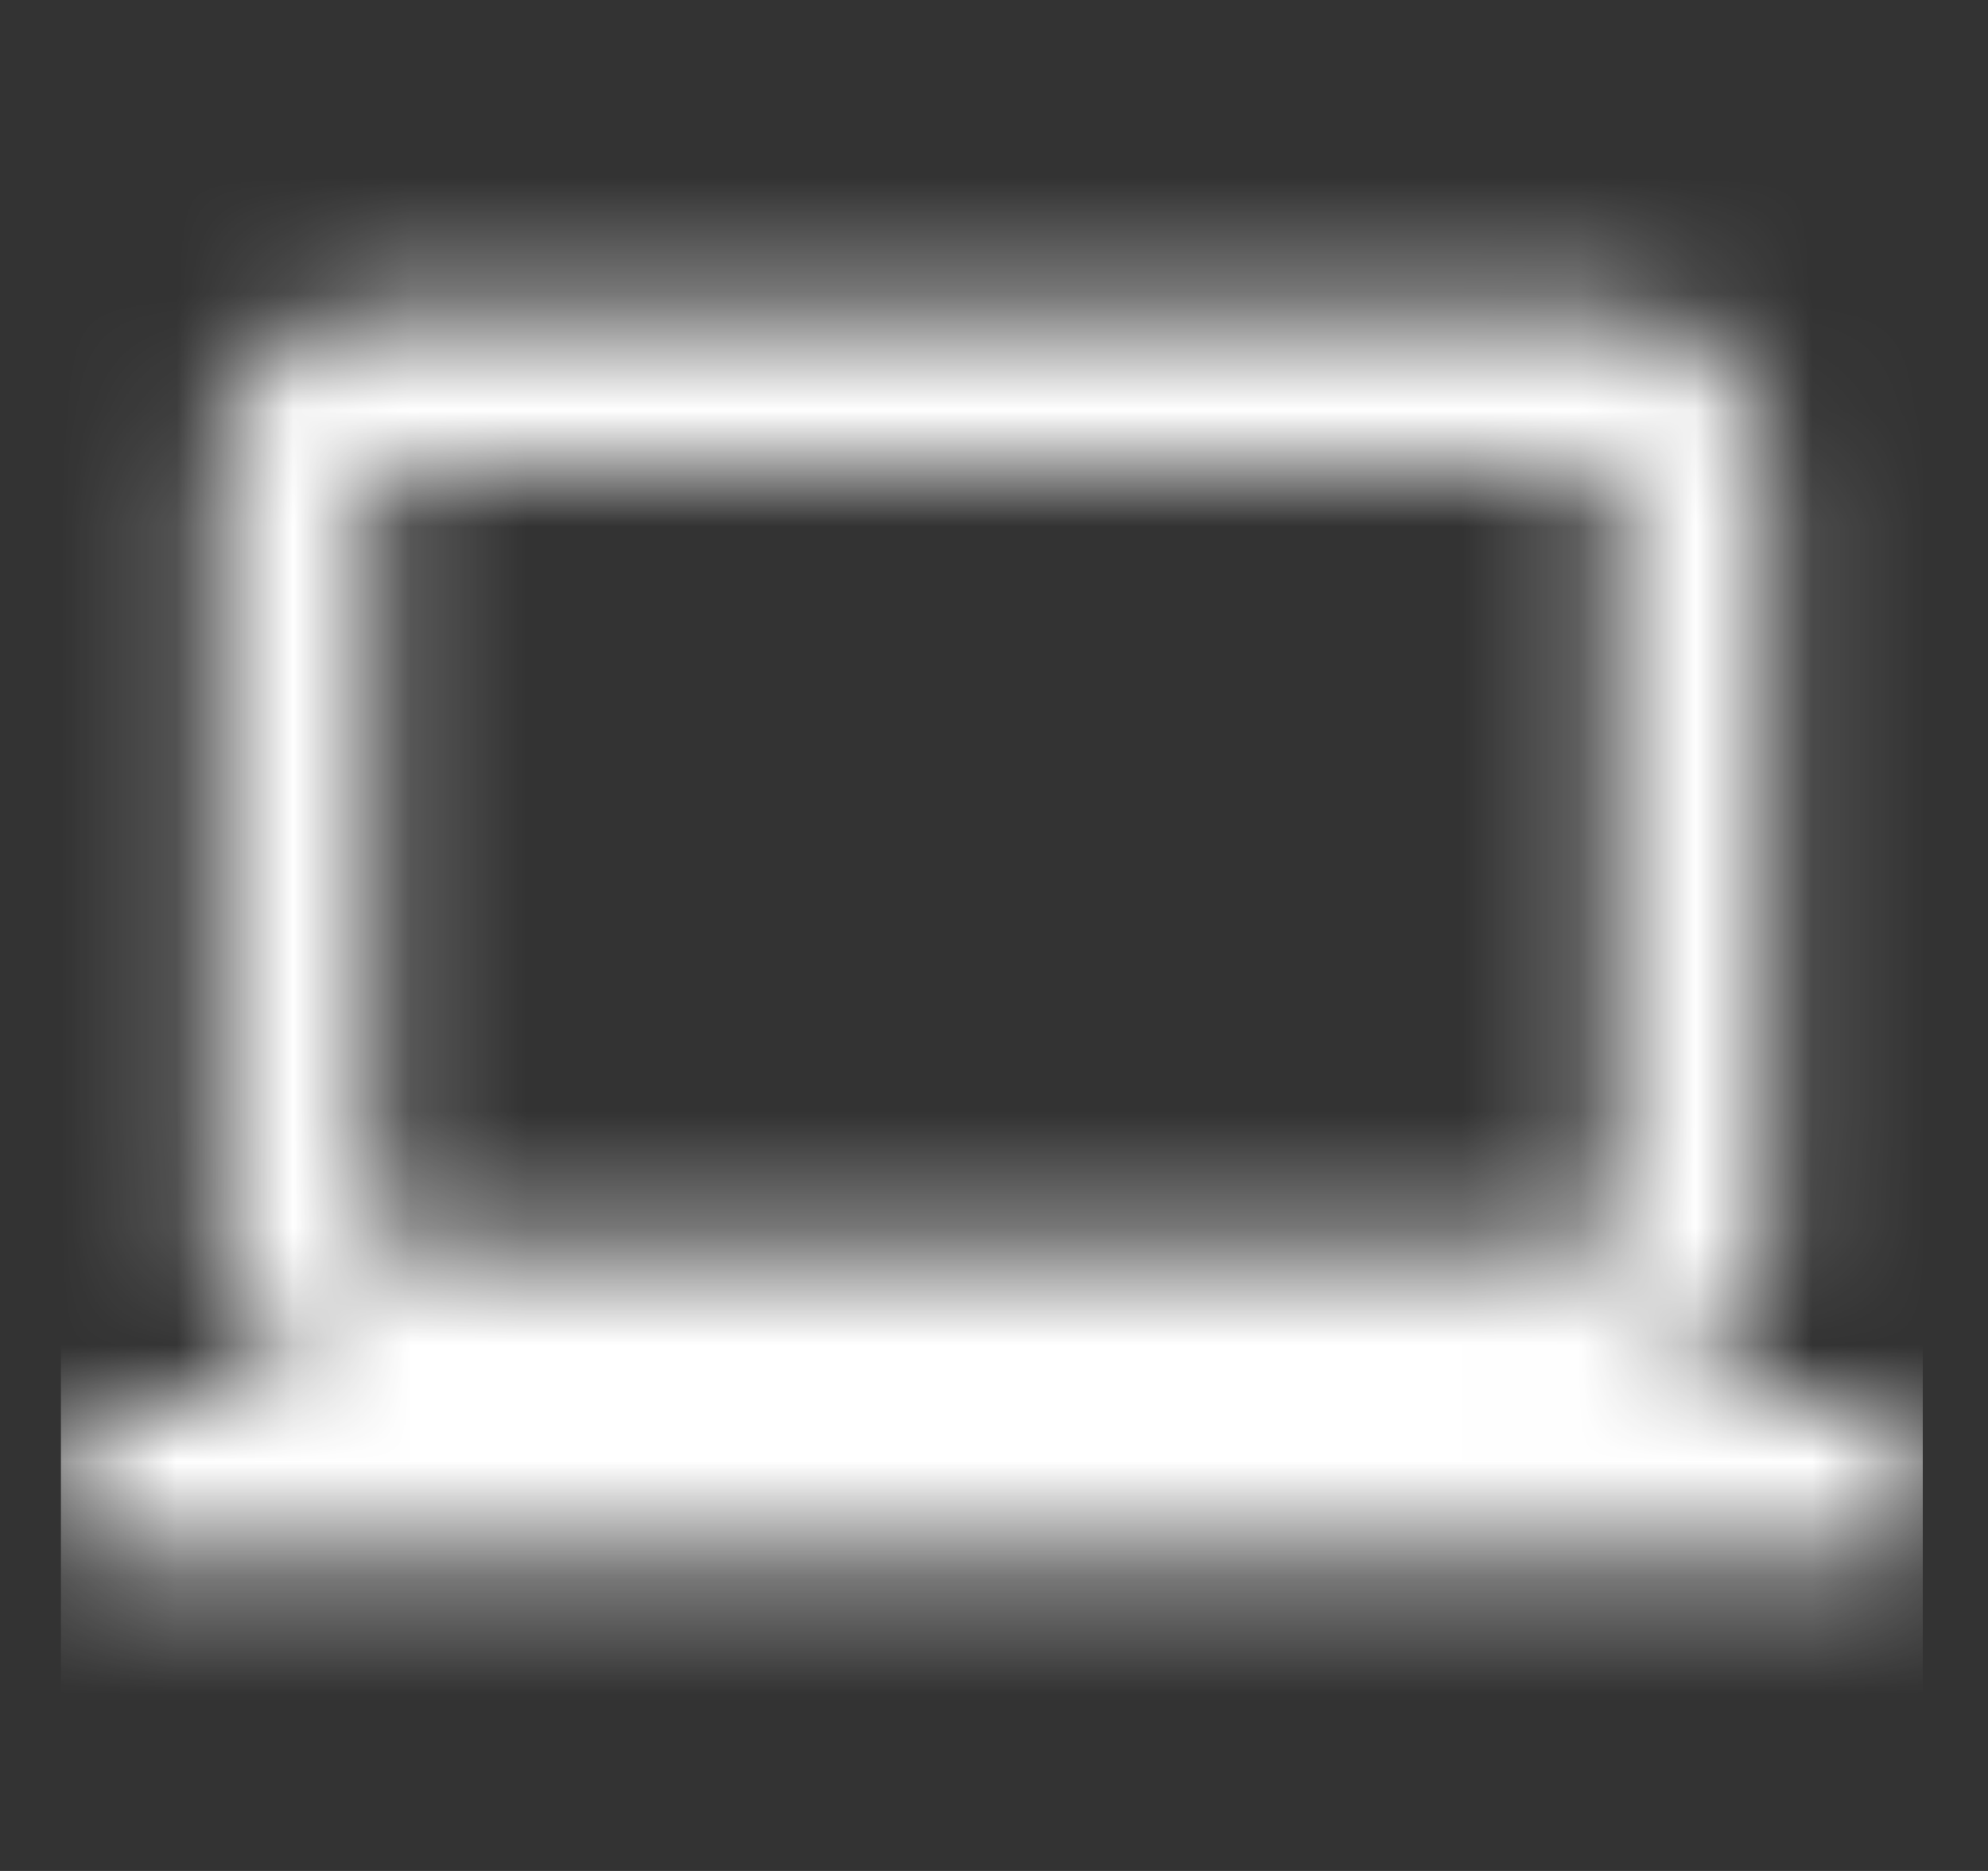 <svg width="17" height="16" viewBox="0 0 17 16" fill="none" xmlns="http://www.w3.org/2000/svg">
<rect x="0" y="0" width="17" height="16" fill="#333333" stroke="none"/>
<g id="icon/hardware/laptop_24px">
<mask id="mask0_3_25599" style="mask-type:luminance" maskUnits="userSpaceOnUse" x="0" y="2" width="17" height="12">
<path id="icon/hardware/laptop_24px_2" fill-rule="evenodd" clip-rule="evenodd" d="M15.115 10.666C15.115 11.4 14.518 12 13.789 12H16.442V13.333H0.521V12H3.174C2.444 12 1.847 11.4 1.847 10.666V4C1.847 3.267 2.444 2.667 3.174 2.667H13.789C14.518 2.667 15.115 3.267 15.115 4V10.666ZM13.789 4H3.174V10.666H13.789V4Z" fill="white"/>
</mask>
<g mask="url(#mask0_3_25599)">
<rect id="Rectangle" x="0.521" width="15.921" height="16" fill="white"/>
</g>
</g>
</svg>
